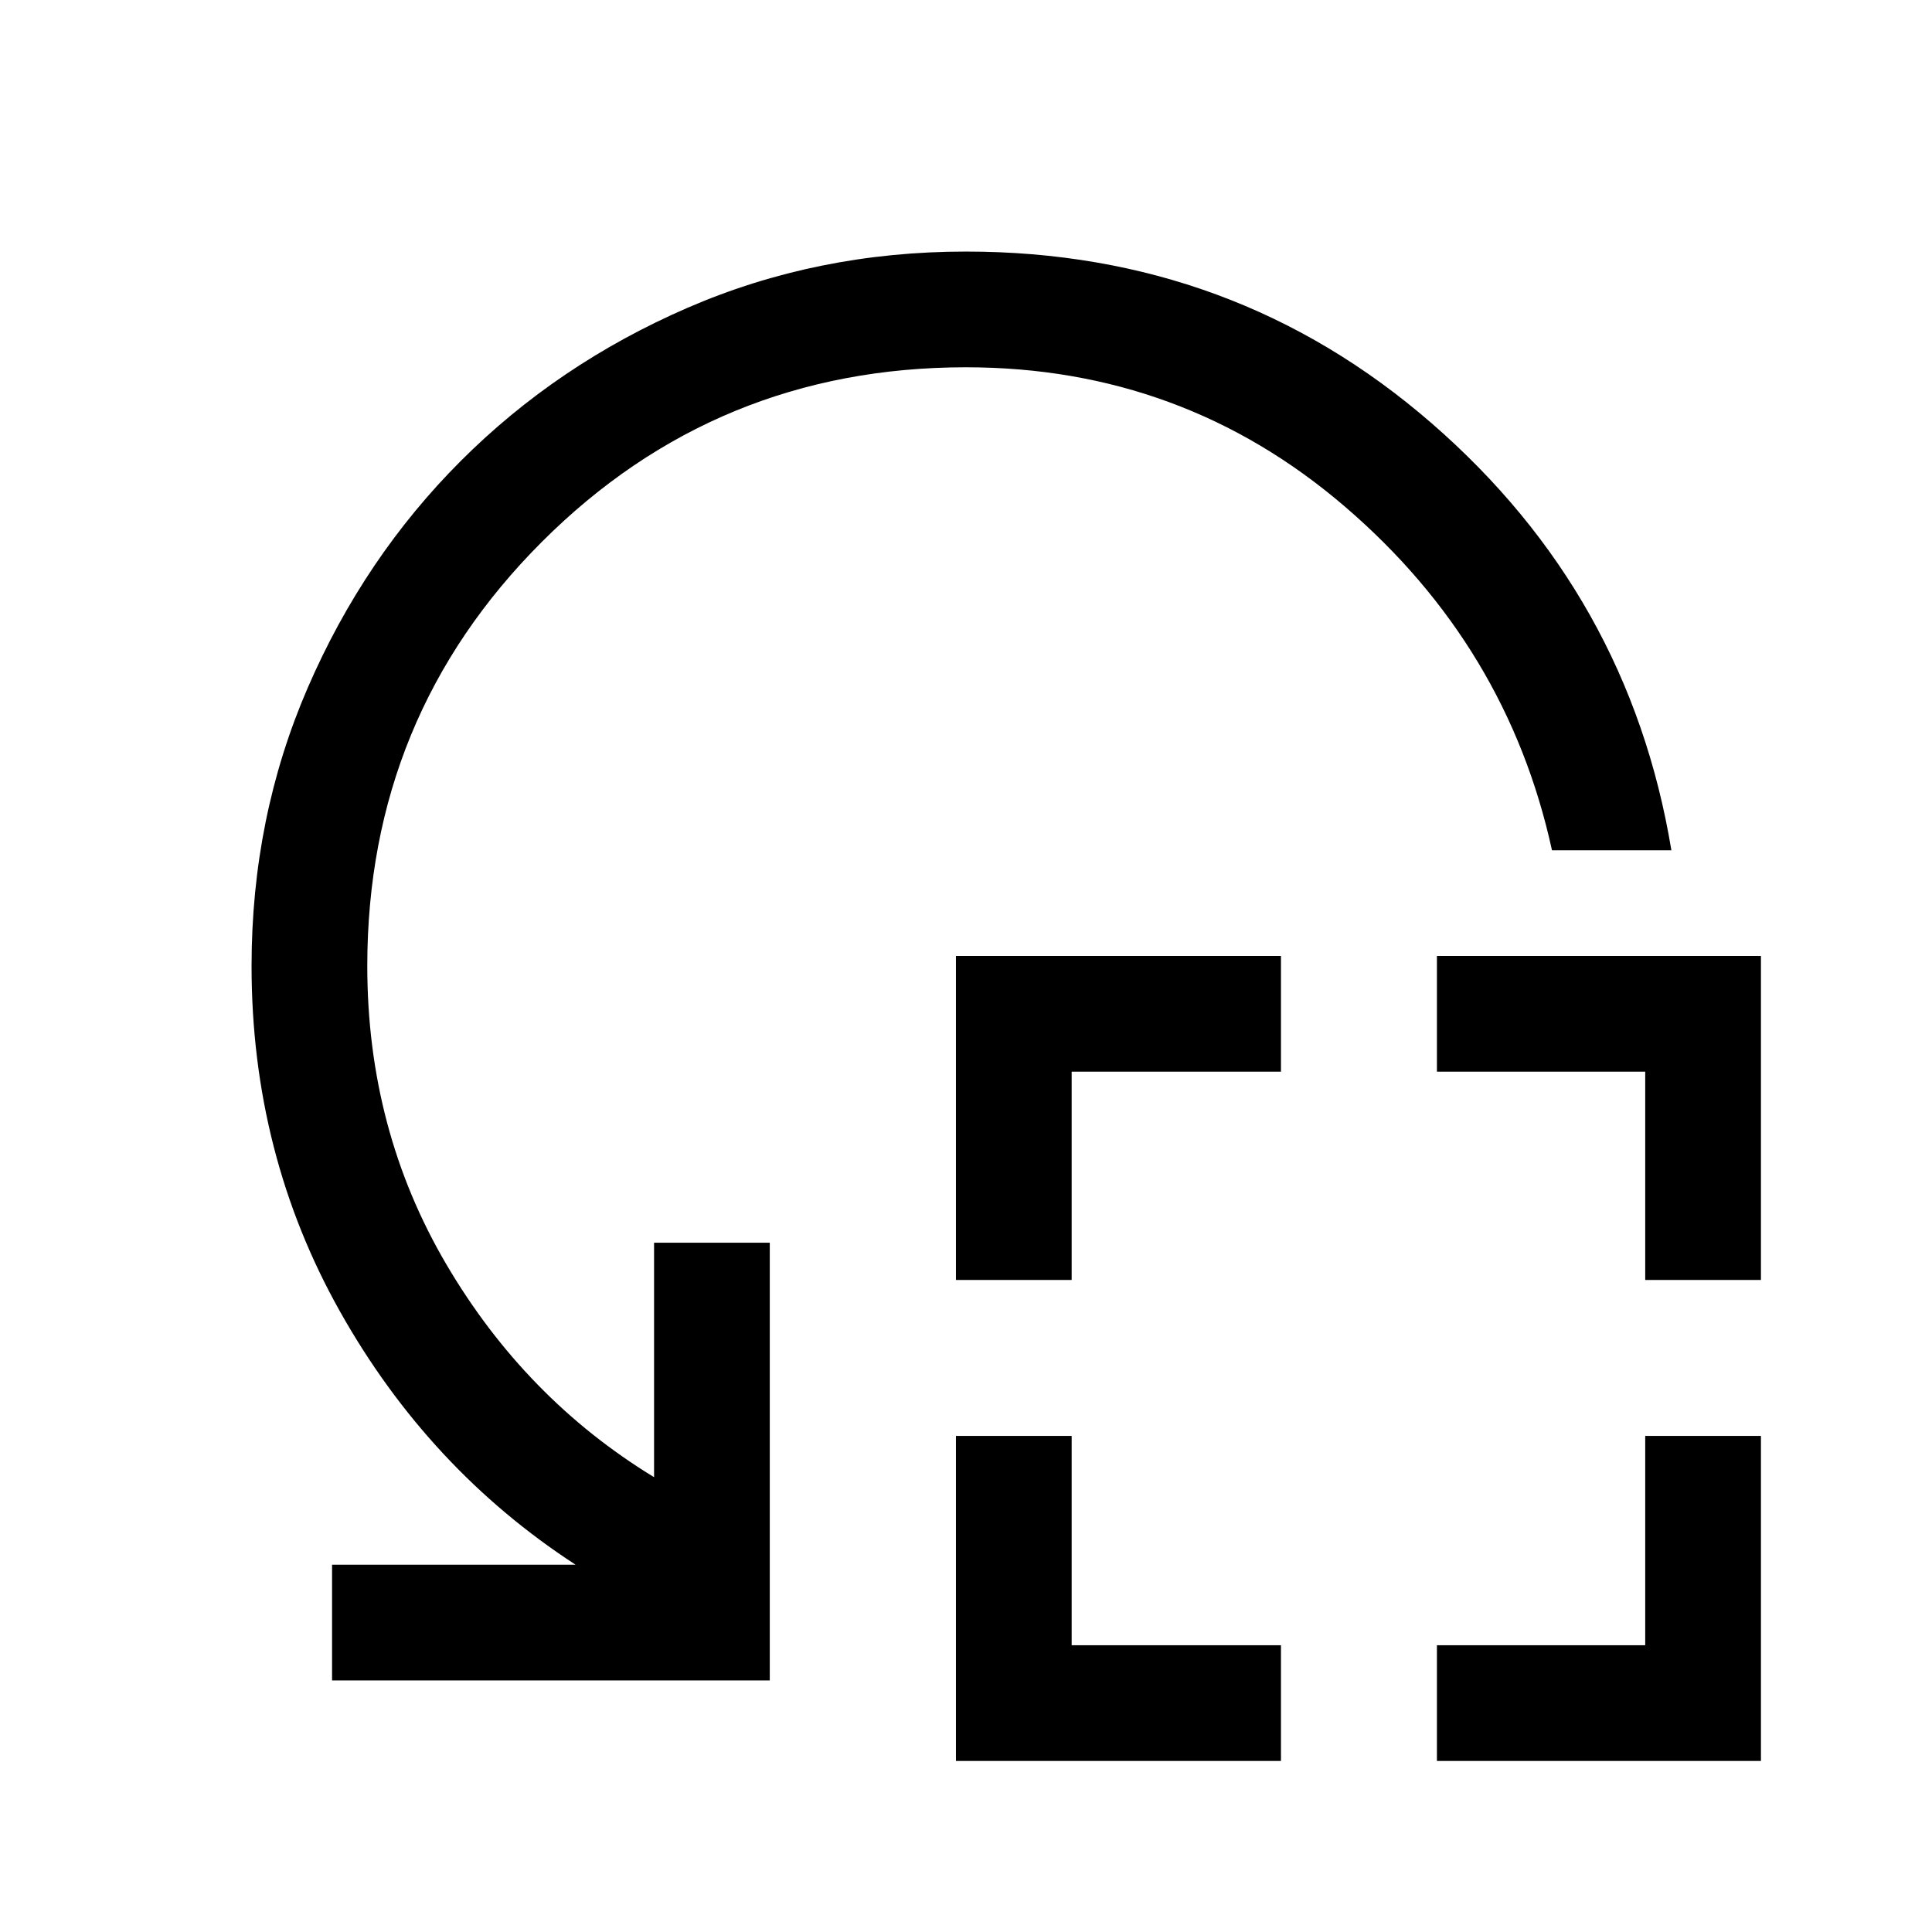 <svg xmlns="http://www.w3.org/2000/svg" height="48" viewBox="0 -960 960 960" width="48"><path d="M475-324v-161h161.5v57.5h-104V-324H475Zm0 239v-161.5h57.5v104h104V-85H475Zm342.5-239v-103.5H714V-485h161v161h-57.5ZM714-85v-57.5h103.5v-104H875V-85H714Zm116.5-452.5h-59.33Q749-639 668.3-708.25T480-777.5q-124 0-210.75 86.75T182.5-480q0 81.37 39.25 148.19Q261-265 325-226v-116.5h57.5V-125H165v-57.5h121Q213-230 169-308.22 125-386.45 125-480q0-73.91 28-138.45Q181-683 229-731t112.5-76Q406-835 480-835q133.09 0 231.3 85.25 98.2 85.25 119.2 212.25Z"/></svg>